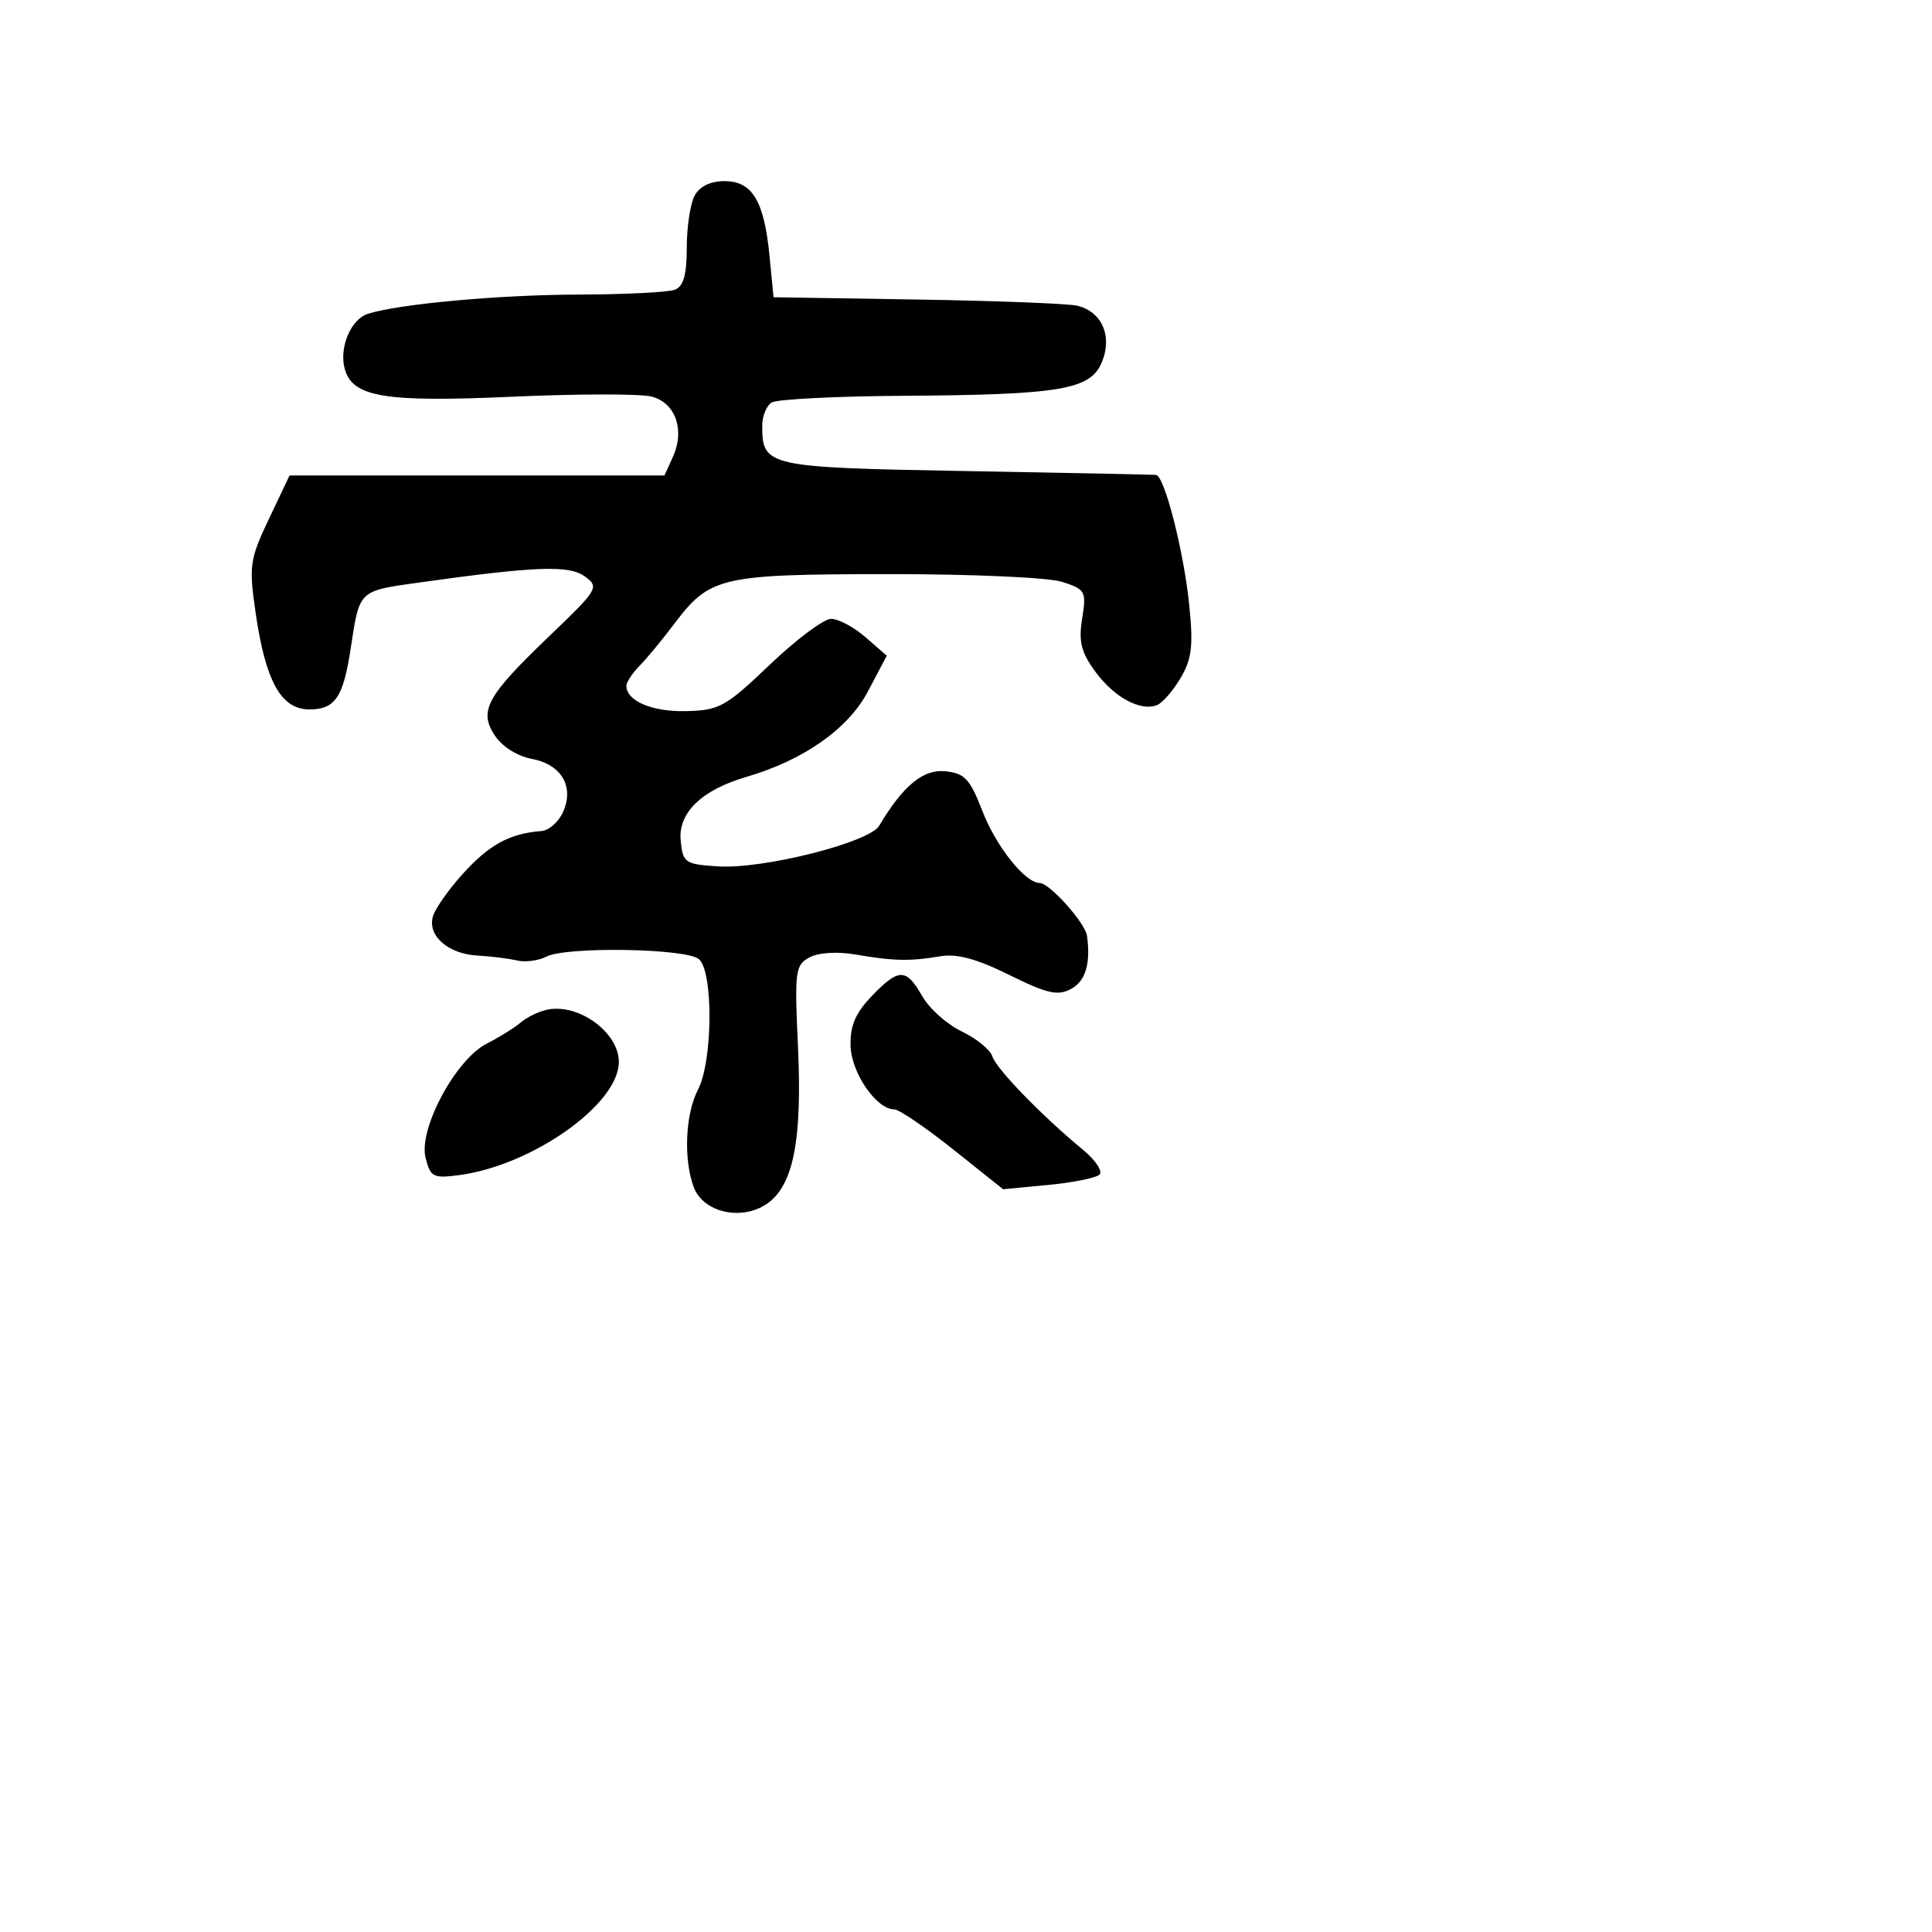 <svg xmlns="http://www.w3.org/2000/svg" width="256" height="256" viewBox="0 0 256 256" version="1.1">
	<path d="M 92.035 25.934 C 91.466 26.998, 91 30.100, 91 32.827 C 91 36.427, 90.566 37.952, 89.418 38.393 C 88.548 38.727, 82.811 39.014, 76.668 39.031 C 66.150 39.060, 52.860 40.275, 48.734 41.584 C 46.512 42.290, 44.929 46.012, 45.661 48.811 C 46.656 52.618, 50.854 53.330, 67.841 52.569 C 76.510 52.180, 84.822 52.168, 86.310 52.542 C 89.509 53.344, 90.790 56.971, 89.148 60.574 L 88.043 63 63.205 63 L 38.368 63 35.638 68.750 C 33.091 74.113, 32.971 74.945, 33.859 81.118 C 35.178 90.281, 37.237 94, 40.990 94 C 44.398 94, 45.473 92.428, 46.457 86 C 47.670 78.080, 47.411 78.326, 55.780 77.155 C 71.103 75.012, 75.430 74.862, 77.526 76.403 C 79.418 77.794, 79.227 78.115, 72.900 84.177 C 64.460 92.262, 63.408 94.167, 65.568 97.463 C 66.523 98.921, 68.552 100.201, 70.485 100.563 C 74.431 101.303, 76.142 104.281, 74.570 107.673 C 73.982 108.944, 72.713 110.044, 71.750 110.117 C 67.517 110.438, 64.795 111.931, 61.239 115.879 C 59.445 117.871, 57.712 120.338, 57.386 121.362 C 56.570 123.930, 59.327 126.398, 63.254 126.615 C 65.039 126.713, 67.400 127.007, 68.500 127.267 C 69.600 127.527, 71.349 127.300, 72.387 126.762 C 75.013 125.400, 90.877 125.653, 92.601 127.084 C 94.532 128.686, 94.458 140.599, 92.494 144.364 C 90.801 147.610, 90.543 153.667, 91.940 157.342 C 93.185 160.618, 98.152 161.786, 101.501 159.591 C 105.098 157.235, 106.317 151.230, 105.737 138.722 C 105.271 128.651, 105.371 127.872, 107.263 126.859 C 108.470 126.213, 110.947 126.061, 113.394 126.483 C 118.407 127.347, 120.585 127.392, 124.593 126.711 C 126.794 126.337, 129.432 127.051, 133.737 129.185 C 138.725 131.657, 140.158 131.986, 141.894 131.057 C 143.841 130.015, 144.537 127.721, 144.035 124 C 143.804 122.293, 139.067 117, 137.769 117 C 135.844 117, 132.008 112.193, 130.188 107.500 C 128.523 103.208, 127.825 102.457, 125.258 102.197 C 122.327 101.899, 119.664 104.094, 116.500 109.413 C 115.176 111.640, 101.115 115.187, 95.145 114.800 C 90.746 114.516, 90.484 114.334, 90.195 111.366 C 89.840 107.707, 92.968 104.676, 98.881 102.950 C 106.486 100.729, 112.383 96.586, 115 91.624 L 117.500 86.883 114.694 84.441 C 113.151 83.099, 111.096 82, 110.128 82 C 109.160 82, 105.511 84.727, 102.019 88.060 C 96.143 93.669, 95.313 94.129, 90.891 94.230 C 86.413 94.332, 83 92.882, 83 90.878 C 83 90.395, 83.787 89.198, 84.750 88.217 C 85.713 87.236, 87.761 84.761, 89.302 82.716 C 94.052 76.412, 95.392 76.098, 117.608 76.075 C 128.832 76.064, 138.916 76.512, 140.749 77.105 C 143.835 78.102, 143.968 78.347, 143.389 81.969 C 142.902 85.017, 143.253 86.428, 145.140 89.001 C 147.628 92.393, 151.099 94.283, 153.294 93.441 C 154.016 93.164, 155.426 91.548, 156.429 89.851 C 157.928 87.313, 158.132 85.586, 157.577 80.132 C 156.855 73.044, 154.300 63.047, 153.179 62.927 C 152.806 62.887, 141.475 62.657, 128 62.417 C 101.517 61.944, 101 61.828, 101 56.368 C 101 55.130, 101.563 53.765, 102.250 53.333 C 102.938 52.902, 110.700 52.503, 119.500 52.447 C 140.538 52.314, 144.488 51.650, 146.005 47.989 C 147.435 44.534, 146.003 41.271, 142.721 40.507 C 141.500 40.222, 131.950 39.854, 121.500 39.688 L 102.500 39.386 101.969 33.943 C 101.255 26.617, 99.684 24, 96 24 C 94.127 24, 92.697 24.698, 92.035 25.934 M 115.489 132.011 C 113.341 134.254, 112.630 135.934, 112.705 138.594 C 112.807 142.170, 116.134 147, 118.496 147 C 119.127 147, 122.631 149.381, 126.282 152.291 L 132.921 157.581 138.909 157.009 C 142.203 156.694, 145.258 156.075, 145.699 155.633 C 146.139 155.191, 145.150 153.715, 143.500 152.353 C 138.060 147.862, 132.021 141.641, 131.496 139.987 C 131.212 139.093, 129.386 137.601, 127.439 136.672 C 125.491 135.743, 123.133 133.640, 122.199 131.998 C 120.068 128.253, 119.088 128.255, 115.489 132.011 M 72.500 133.788 C 71.400 134.018, 69.825 134.781, 69 135.483 C 68.175 136.185, 66.150 137.445, 64.500 138.284 C 60.377 140.381, 55.432 149.601, 56.388 153.409 C 57.029 155.963, 57.405 156.160, 60.794 155.716 C 70.515 154.443, 82 146.316, 82 140.711 C 82 136.800, 76.669 132.915, 72.500 133.788" stroke="none" fill="black" fill-rule="evenodd"/>
</svg>